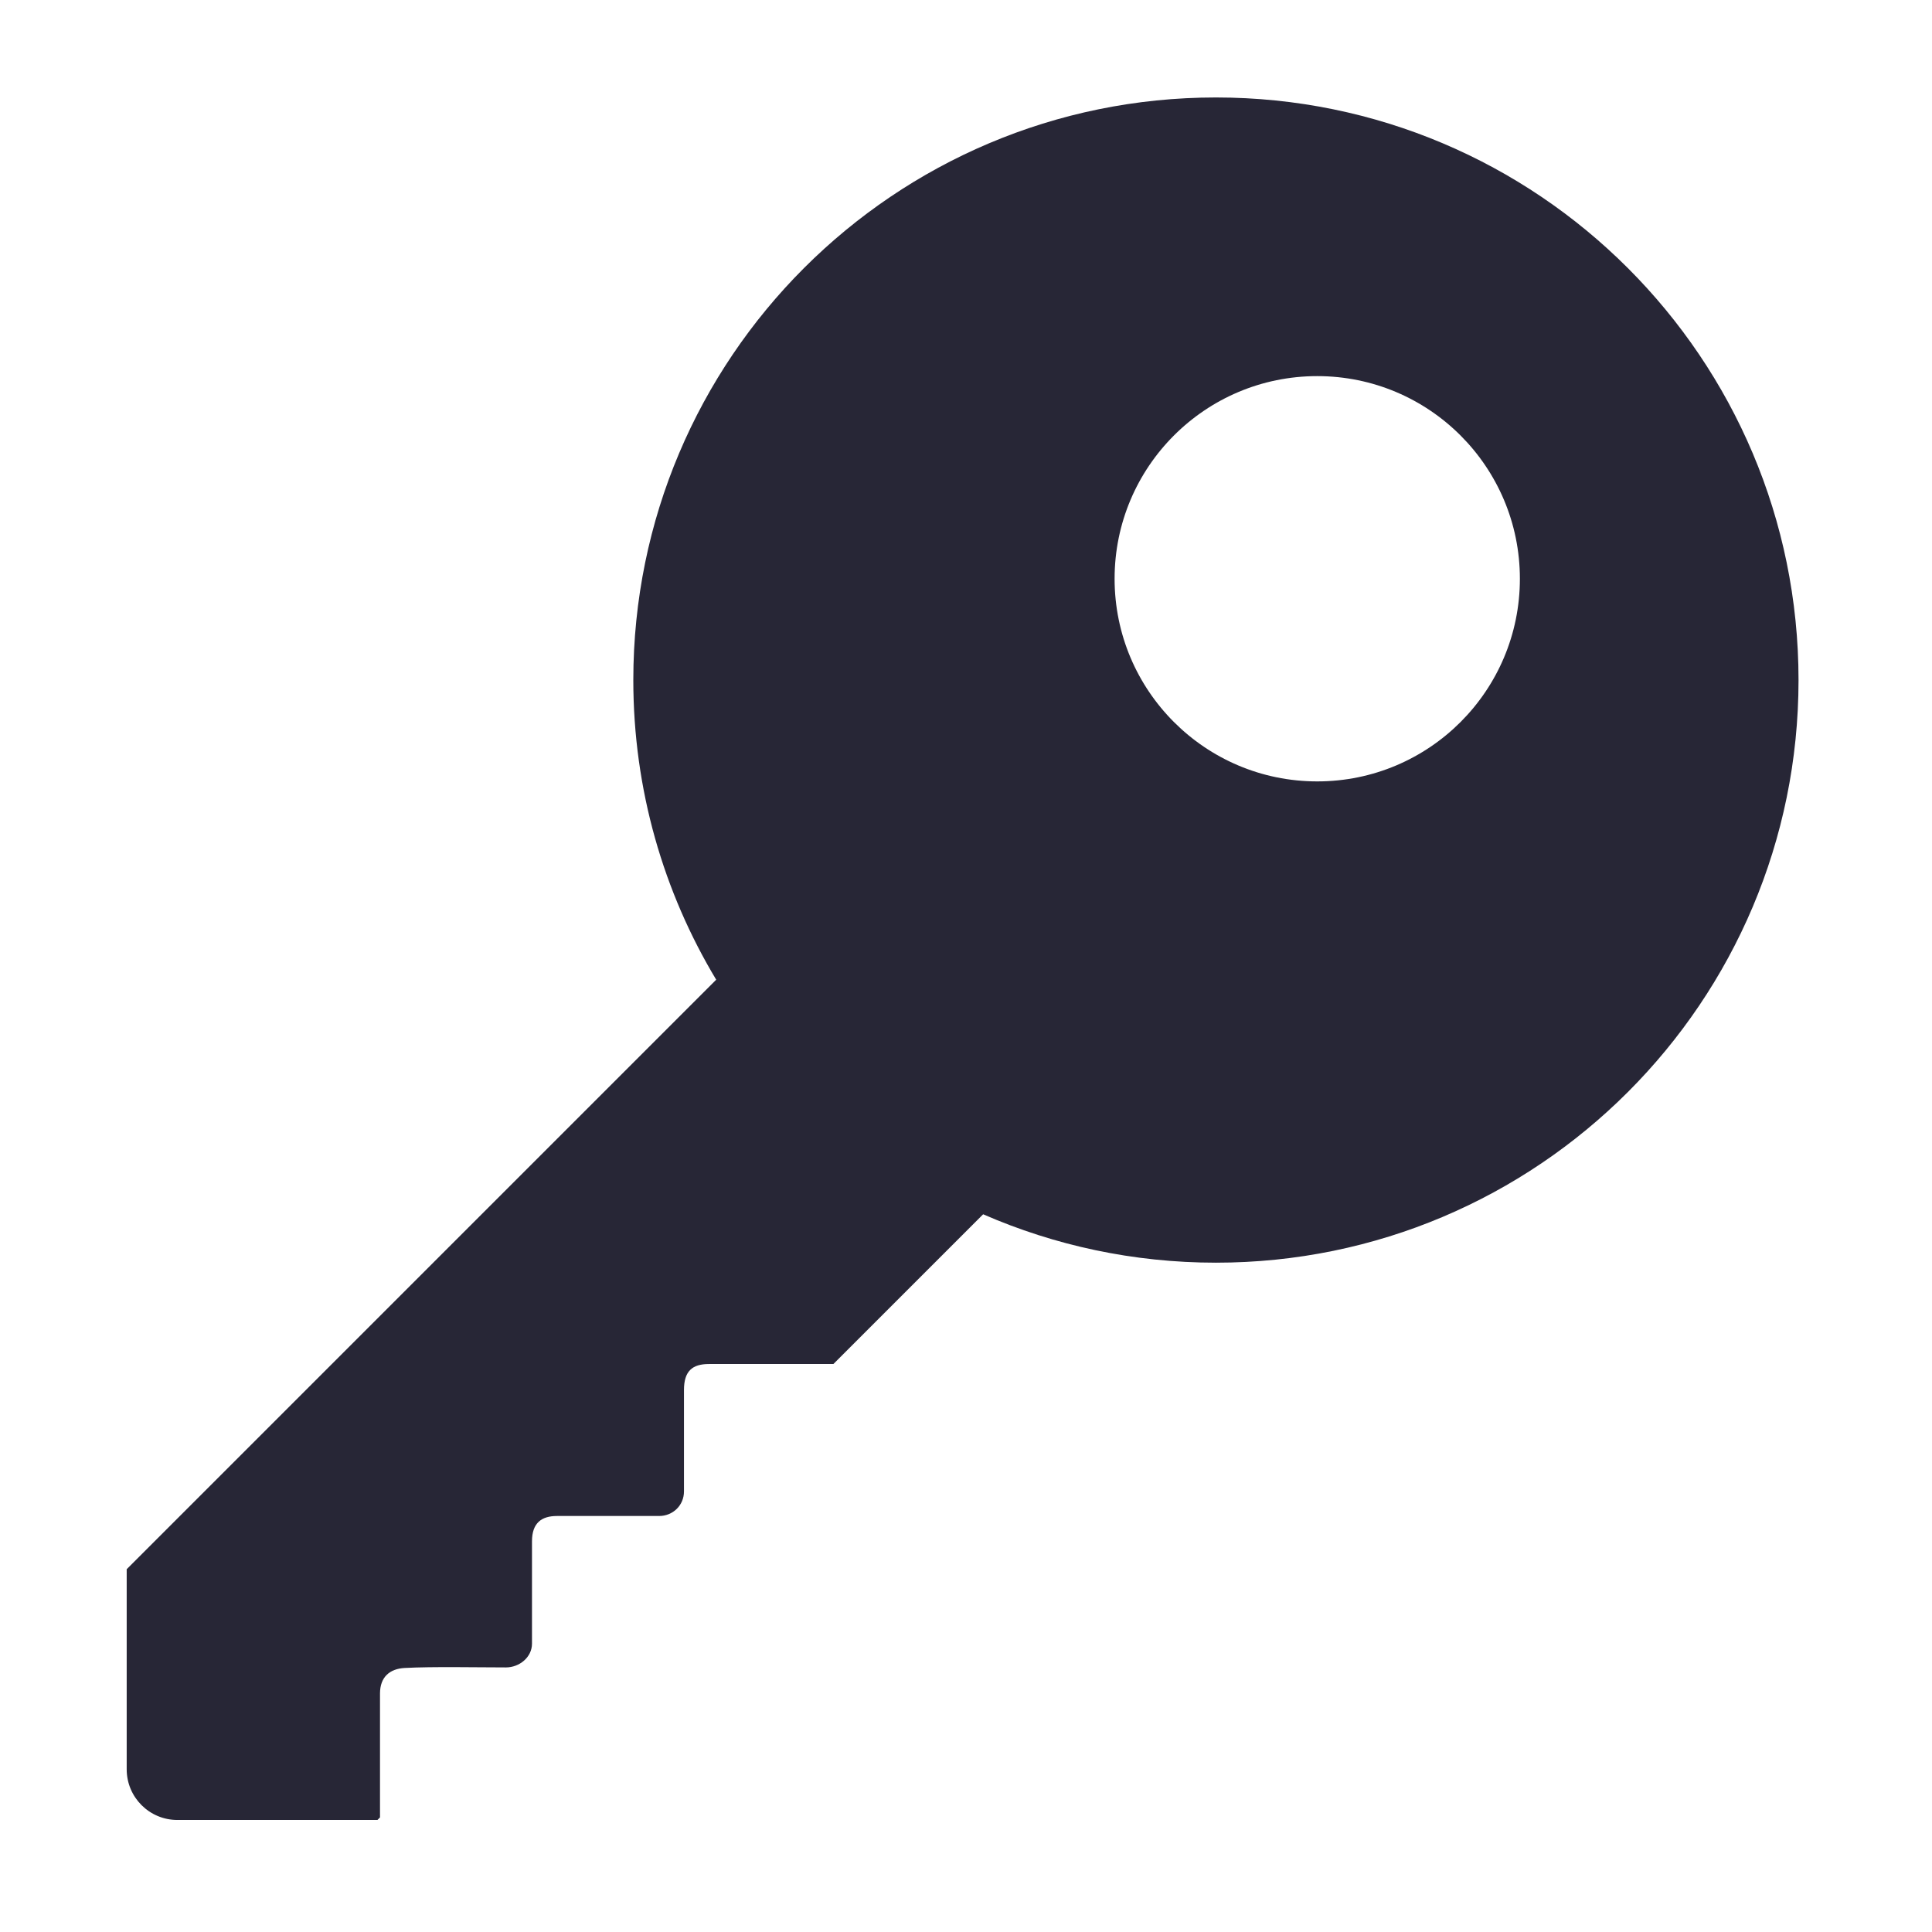<?xml version="1.0" standalone="no"?><!DOCTYPE svg PUBLIC "-//W3C//DTD SVG 1.1//EN" "http://www.w3.org/Graphics/SVG/1.1/DTD/svg11.dtd"><svg width="200" height="200" viewBox="0 0 200 200" version="1.1" xmlns="http://www.w3.org/2000/svg" xmlns:xlink="http://www.w3.org/1999/xlink"><defs><style type="text/css"><![CDATA[
@font-face { font-family: ifont; src: url(http://at.alicdn.com/t/font_1442373896_4754455.eot?#iefix) format(embedded-opentype), url(http://at.alicdn.com/t/font_1442373896_4754455.woff) format(woff), url(http://at.alicdn.com/t/font_1442373896_4754455.ttf) format(truetype), url(http://at.alicdn.com/t/font_1442373896_4754455.svg#ifont) format(svg); }

]]></style></defs><g class="transform-group"><g transform="scale(0.195, 0.195)"><path d="M645.495 51.742c-170.816 0-309.289 138.476-309.289 309.288 0 58.172 16.072 112.585 44 159.064l-312.948 312.948 0 106.224c0 14.854 12.041 26.898 26.895 26.898l106.227 0 1.352-1.349 0-65.783c0-8.849 5.267-13.126 13.066-13.554 14.862-0.8 38.859-0.292 53.8-0.292 7.05 0 13.819-5.321 13.819-12.619l0-54.318c0-9.864 5.172-13.452 13.267-13.452l54.213 0c7.292 0 13.204-5.607 13.204-13.061l0-53.803c0-10.019 4.357-13.819 13.275-13.819l66.057 0 79.491-79.492c37.85 16.516 79.635 25.697 123.57 25.697 170.816 0 309.289-138.474 309.289-309.288C954.785 190.218 816.312 51.742 645.495 51.742zM699.284 414.823c-59.414 0-107.579-48.166-107.579-107.578 0-59.412 48.165-107.577 107.579-107.577 59.414 0 107.579 48.166 107.579 107.577C806.864 366.658 758.7 414.823 699.284 414.823z" fill="#272636"></path></g></g></svg>